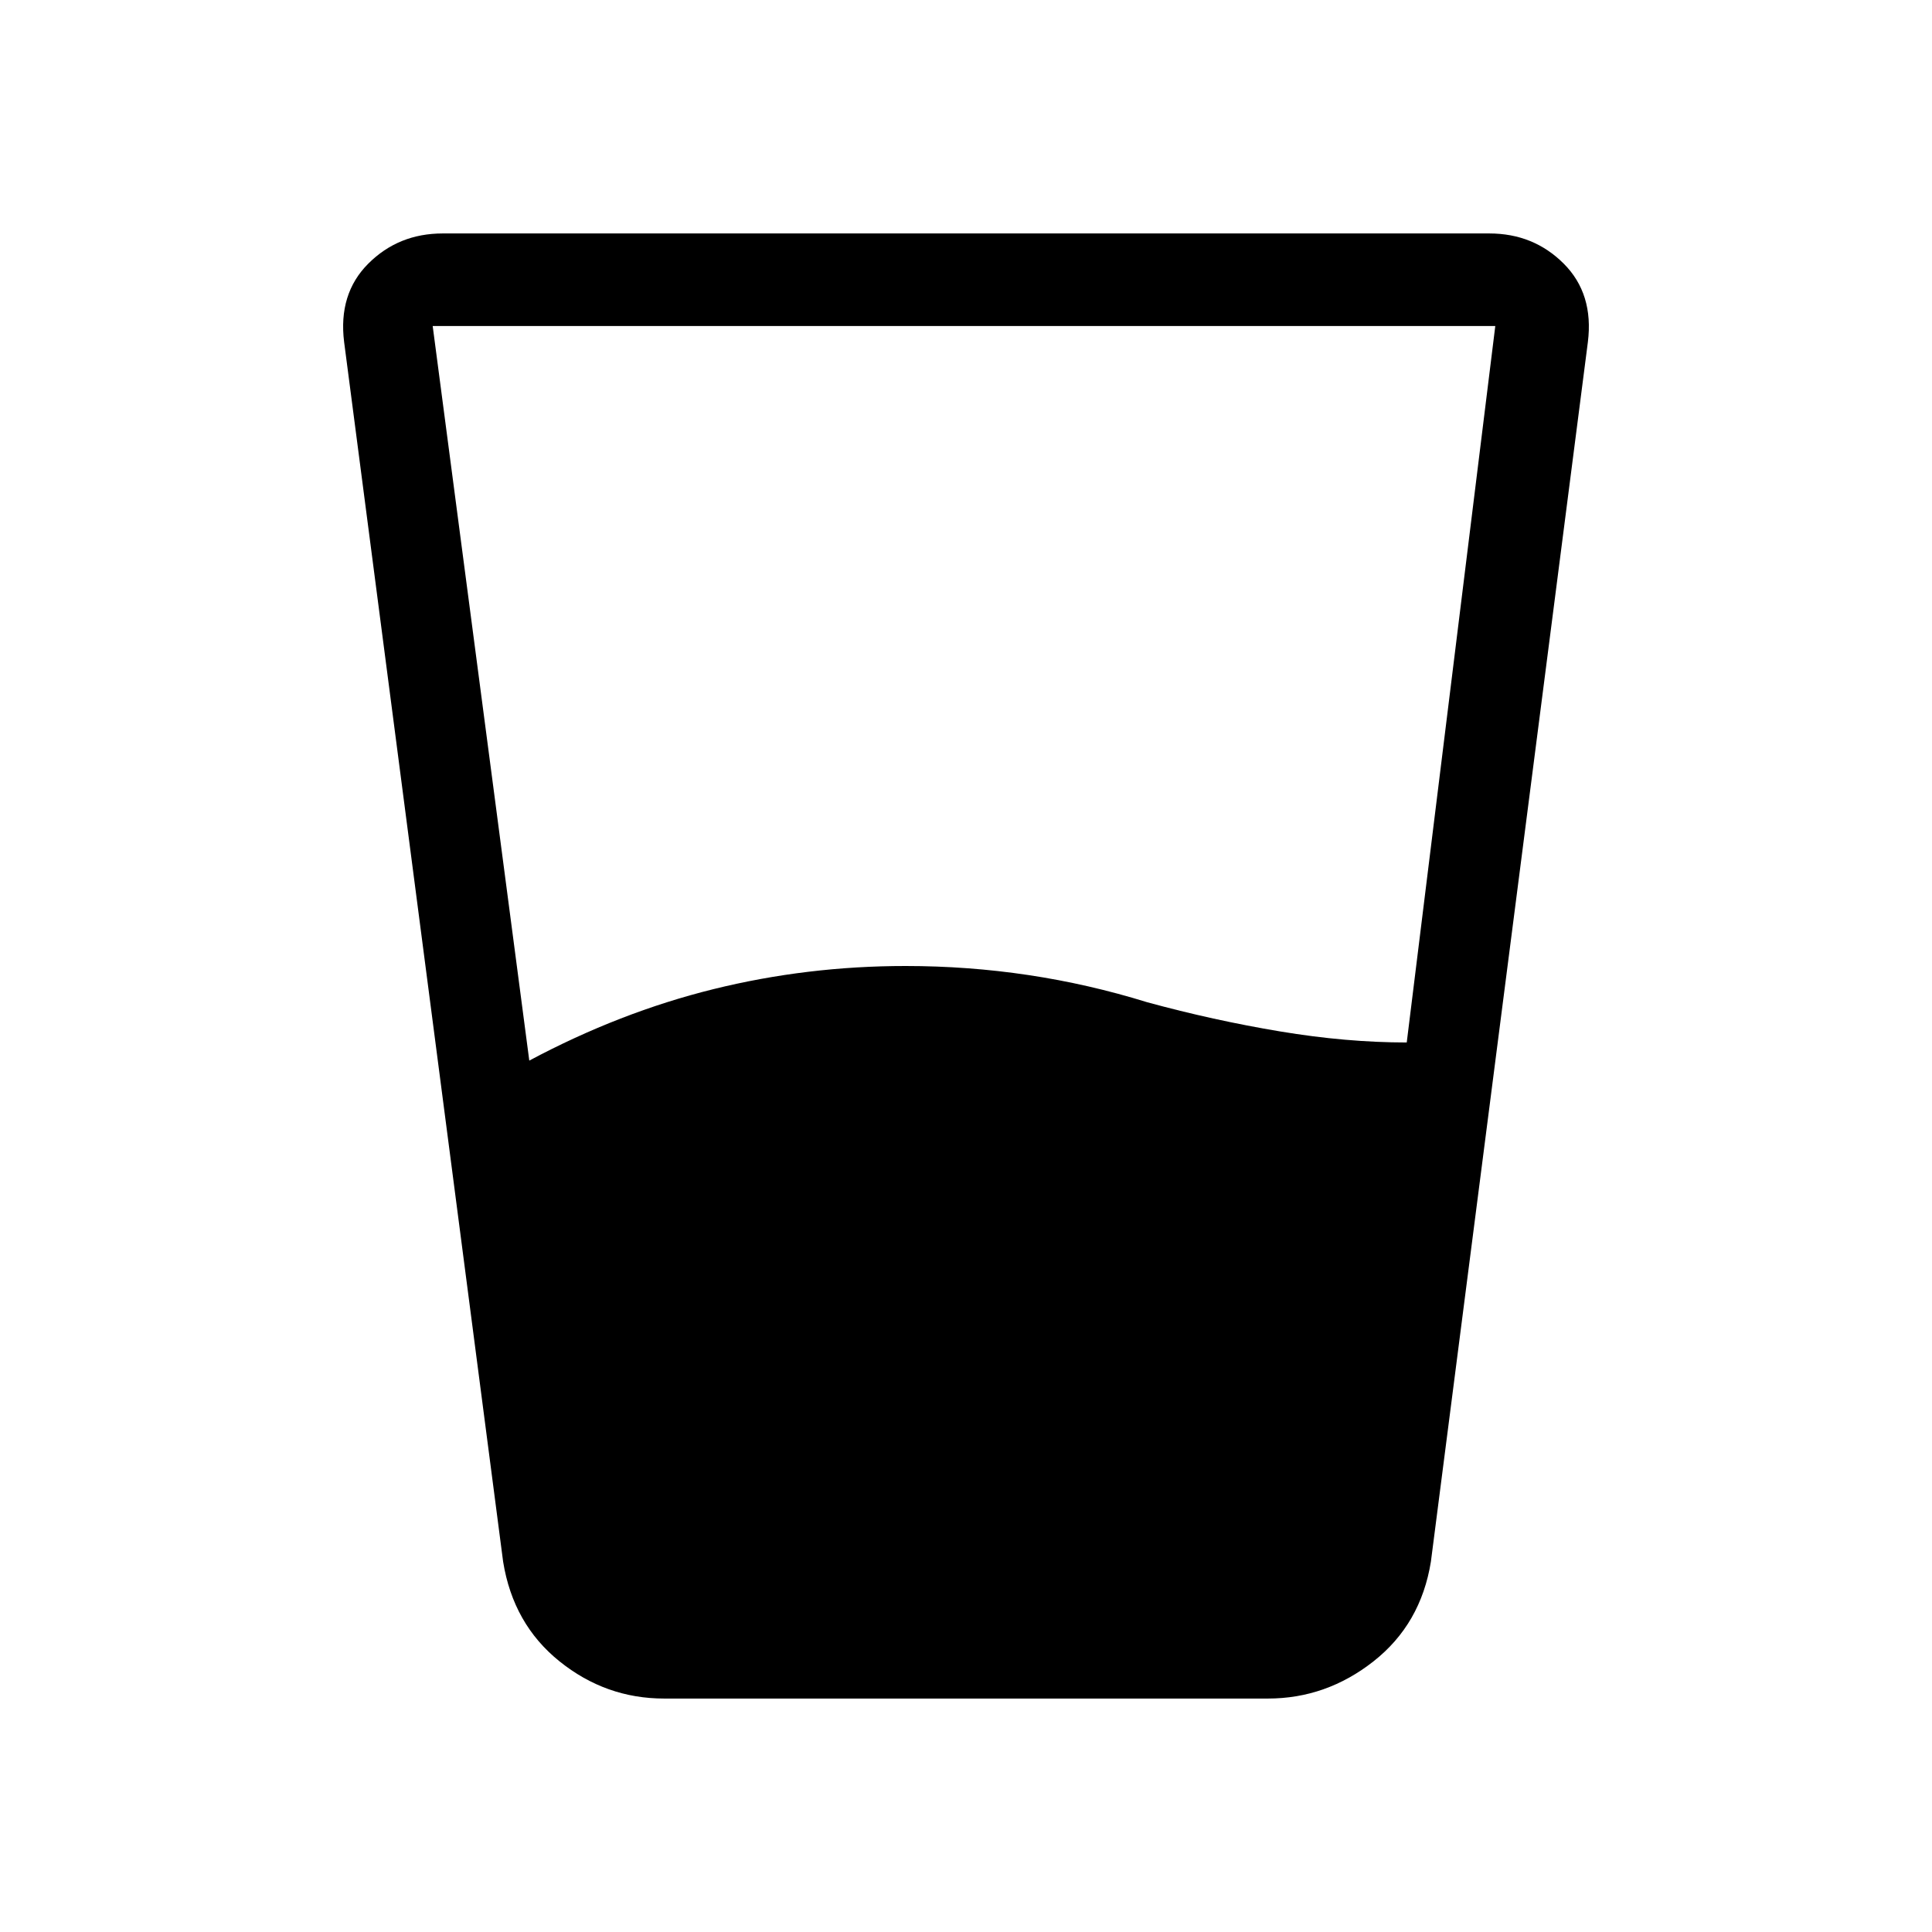 <svg xmlns="http://www.w3.org/2000/svg" height="20" viewBox="0 -960 960 960" width="20"><path d="M263-433q45-24 91.5-35.5T450-480q31 0 61 4.5t59 13.5q33 9 66 14.5t63 5.5l44-356H215l48 365Zm67 317q-29 0-52-18.5T250-184l-79-606q-3-24 12-39t37-15h520q22 0 37 15t12 39l-78 606q-5 31-28.5 49.5T630-116H330Z"/></svg>